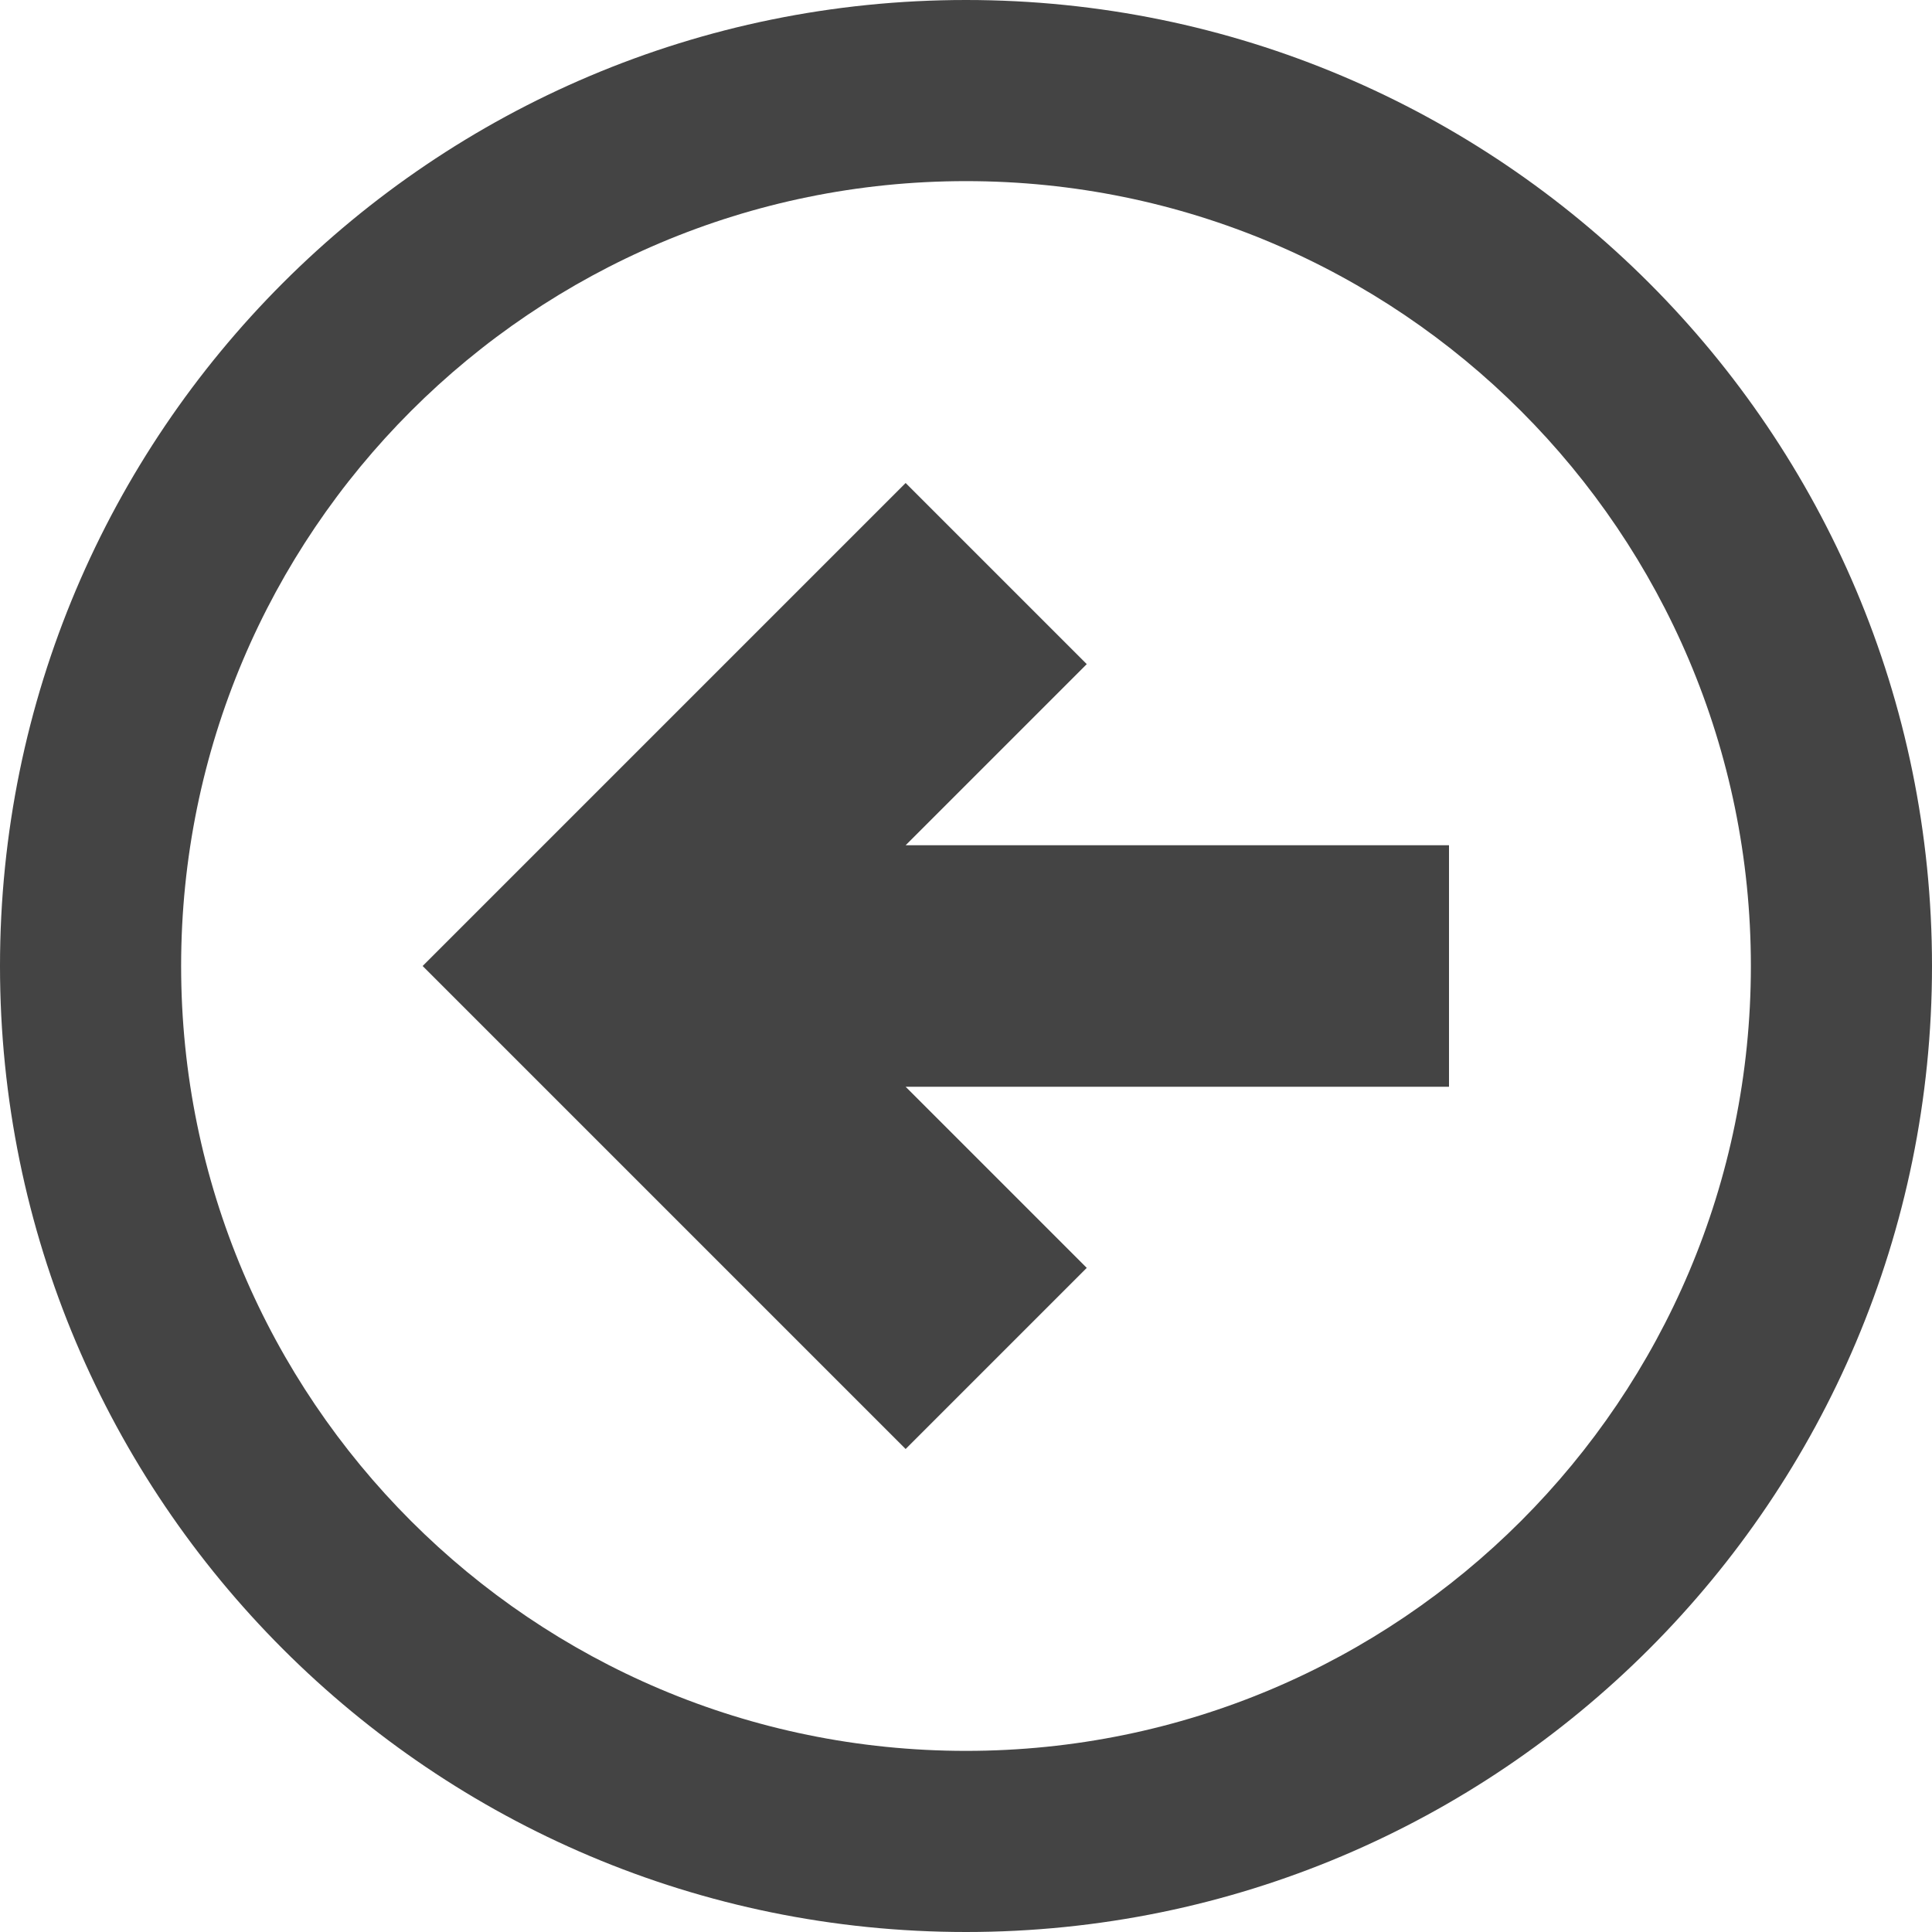 <?xml version="1.0" encoding="utf-8"?>
<!-- Generated by IcoMoon.io -->
<!DOCTYPE svg PUBLIC "-//W3C//DTD SVG 1.1//EN" "http://www.w3.org/Graphics/SVG/1.1/DTD/svg11.dtd">
<svg version="1.1" xmlns="http://www.w3.org/2000/svg" xmlns:xlink="http://www.w3.org/1999/xlink" width="32" height="32" viewBox="0 0 32 32">
<path fill="#444444" d="M16 32c8.837 0 16-7.163 16-16s-7.163-16-16-16c-8.837 0-16 7.163-16 16s7.163 16 16 16zM16 3c7.18 0 13 5.82 13 13s-5.82 13-13 13c-7.18 0-13-5.82-13-13s5.82-13 13-13z"></path>
<path fill="#444444" d="M15 8l-8 8 8 8 3-3-3-3h9v-4h-9l3-3z"></path>
</svg>
